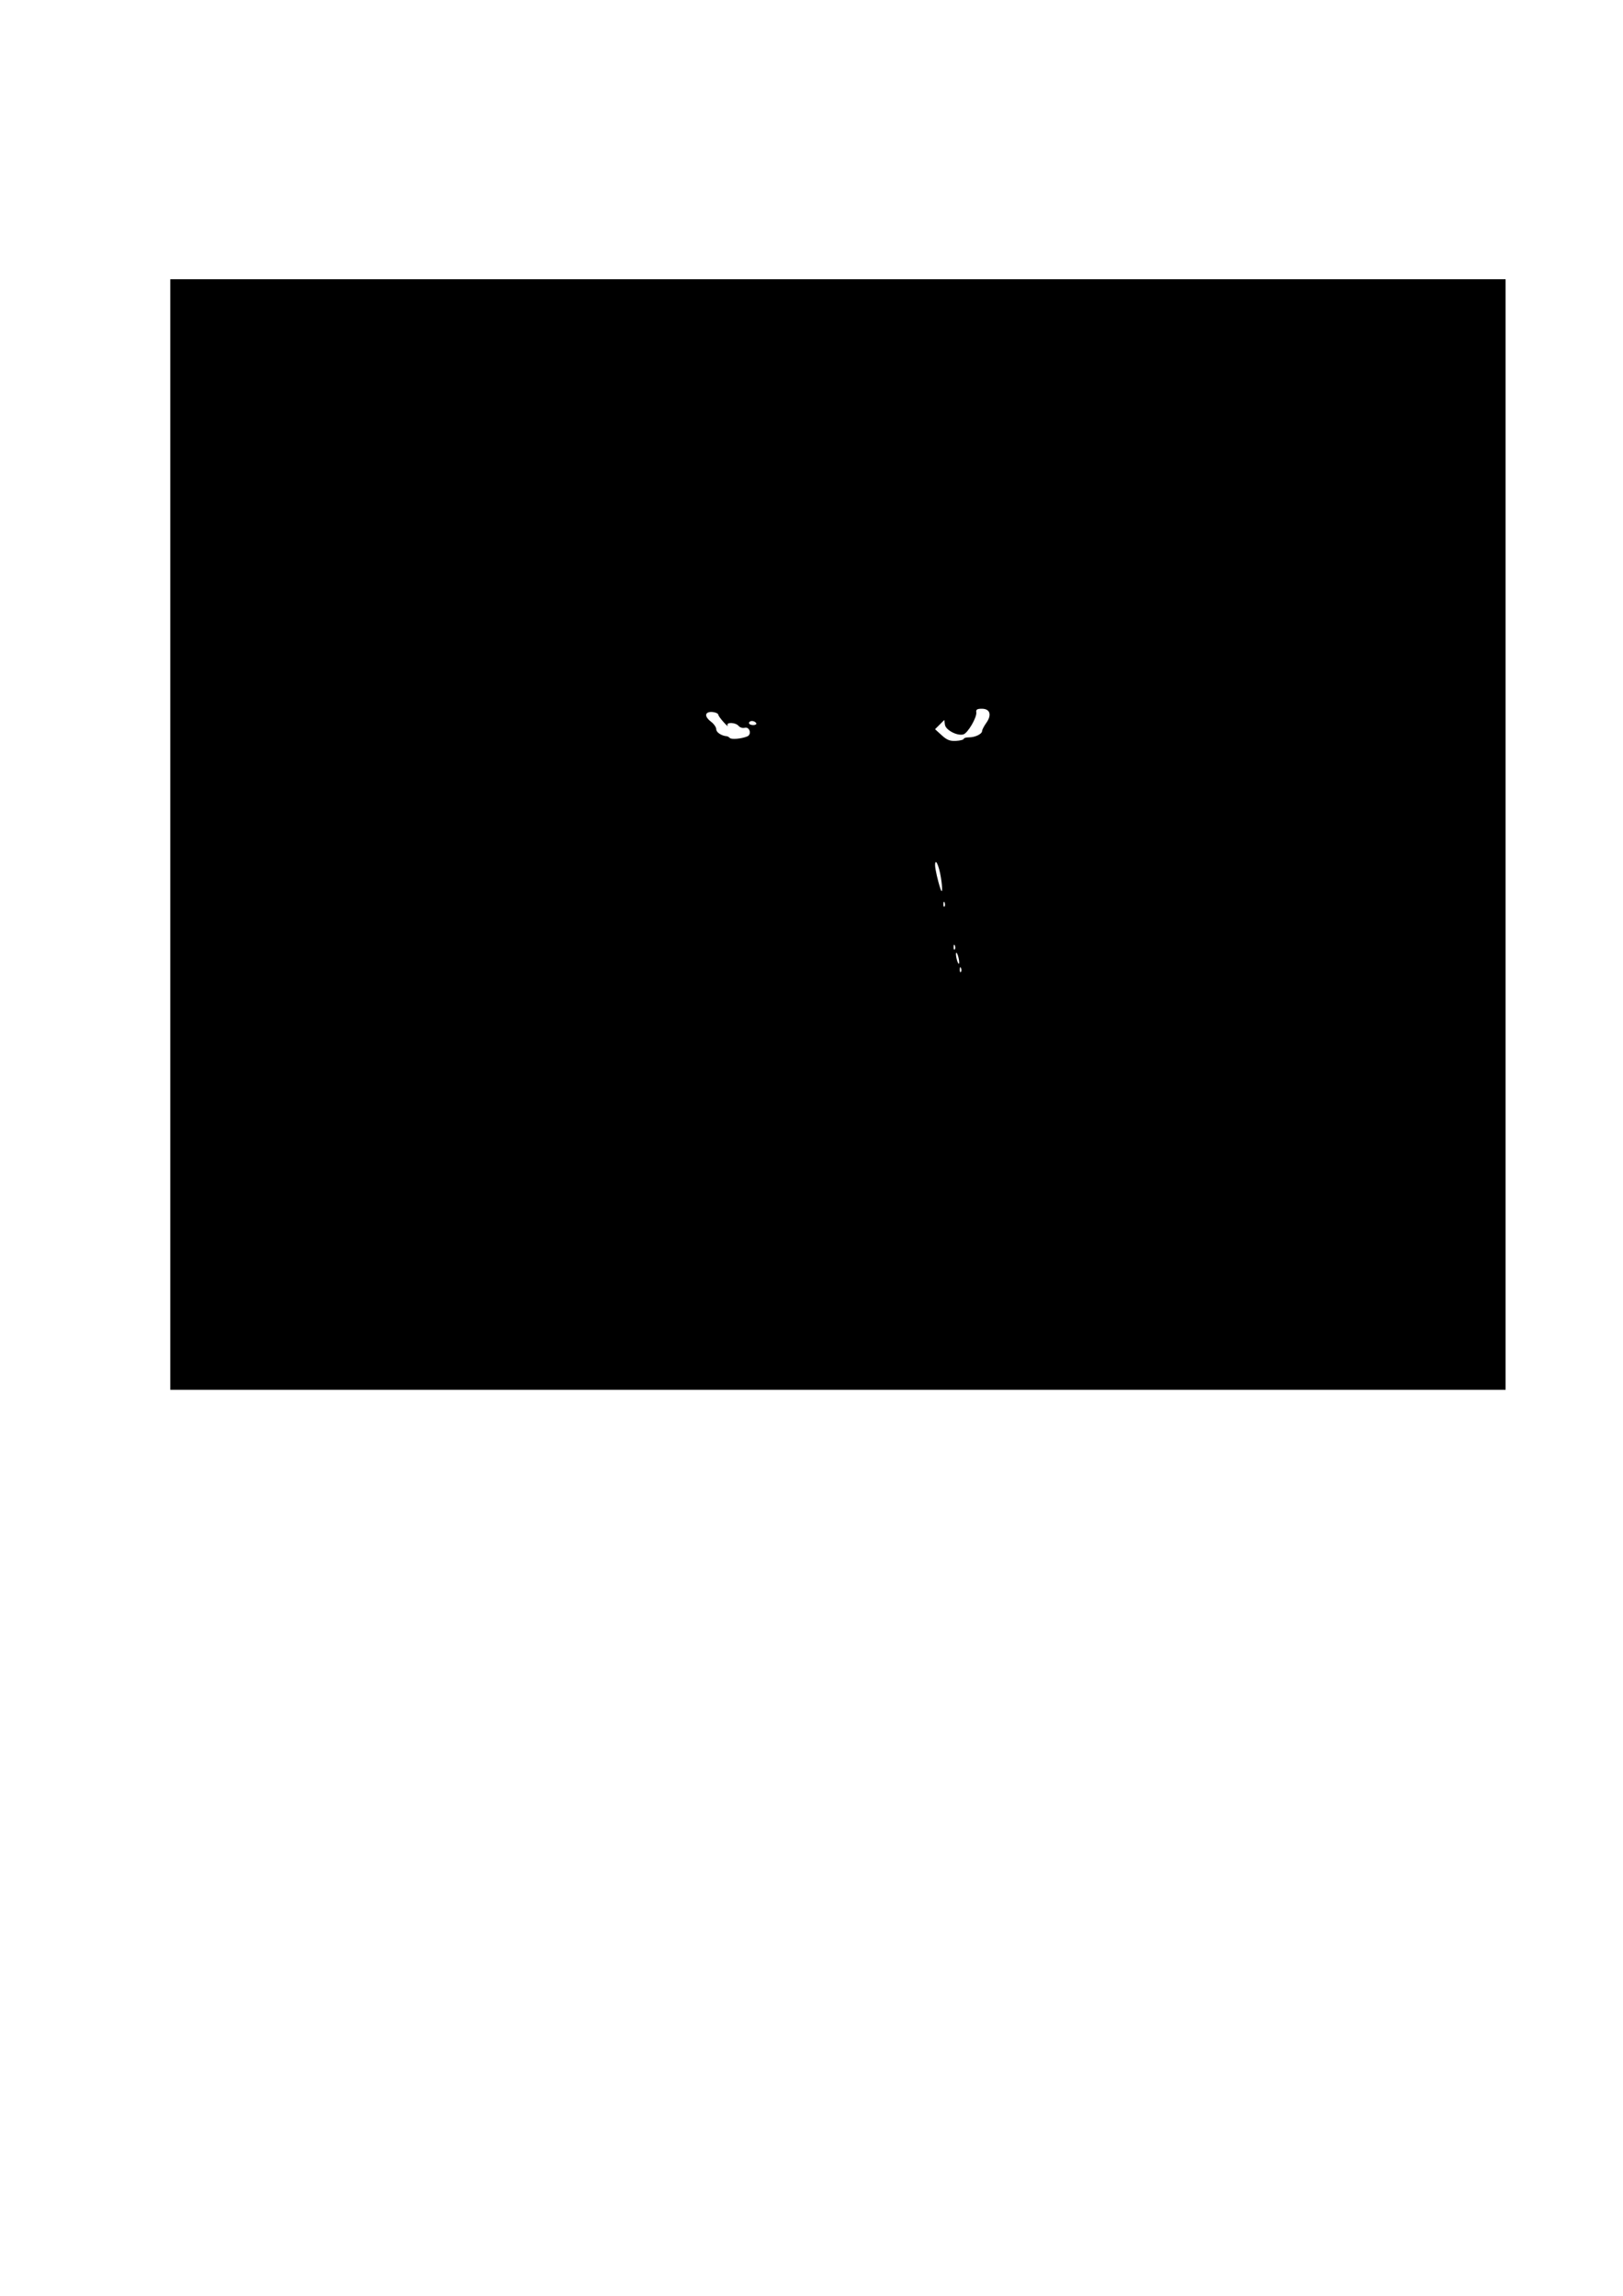 <?xml version="1.0" encoding="UTF-8" standalone="no"?>
<!-- Created with Inkscape (http://www.inkscape.org/) -->

<svg
   width="210mm"
   height="297mm"
   viewBox="0 0 210 297"
   version="1.1"
   id="svg1"
   xml:space="preserve"
   inkscape:version="1.3.2 (091e20e, 2023-11-25, custom)"
   sodipodi:docname="panther02.svg"
   xmlns:inkscape="http://www.inkscape.org/namespaces/inkscape"
   xmlns:sodipodi="http://sodipodi.sourceforge.net/DTD/sodipodi-0.dtd"
   xmlns="http://www.w3.org/2000/svg"
   xmlns:svg="http://www.w3.org/2000/svg"><sodipodi:namedview
     id="namedview1"
     pagecolor="#ffffff"
     bordercolor="#000000"
     borderopacity="0.25"
     inkscape:showpageshadow="2"
     inkscape:pageopacity="0.0"
     inkscape:pagecheckerboard="0"
     inkscape:deskcolor="#d1d1d1"
     inkscape:document-units="mm"
     inkscape:zoom="0.57103676"
     inkscape:cx="396.64697"
     inkscape:cy="561.25984"
     inkscape:window-width="1600"
     inkscape:window-height="837"
     inkscape:window-x="-8"
     inkscape:window-y="-8"
     inkscape:window-maximized="1"
     inkscape:current-layer="layer1" /><defs
     id="defs1" /><g
     inkscape:label="Réteg 1"
     inkscape:groupmode="layer"
     id="layer1"><path
       style="fill:#000000"
       d="M 22.035,107.958 V 36.124 h 86.386 86.386 v 71.834 71.834 H 108.421 22.035 Z m 102.31,17.281 c -0.085,-0.211 -0.147,-0.148 -0.16,0.16 -0.011,0.279 0.051,0.435 0.139,0.347 0.088,-0.088 0.097,-0.316 0.021,-0.507 z m -0.332,-1.387 c -0.097,-0.388 -0.228,-0.654 -0.29,-0.592 -0.062,0.062 -0.034,0.431 0.064,0.818 0.097,0.388 0.228,0.654 0.29,0.592 0.062,-0.062 0.034,-0.431 -0.064,-0.818 z m -0.462,-1.524 c -0.085,-0.211 -0.147,-0.148 -0.16,0.16 -0.011,0.279 0.051,0.435 0.139,0.347 0.088,-0.088 0.097,-0.316 0.021,-0.507 z m -1.323,-5.556 c -0.085,-0.211 -0.147,-0.148 -0.16,0.16 -0.011,0.279 0.051,0.435 0.139,0.347 0.088,-0.088 0.097,-0.316 0.021,-0.507 z m -0.486,-3.258 c -0.247,-1.561 -0.754,-2.624 -0.751,-1.574 0.001,0.466 0.361,2.052 0.681,3.001 0.272,0.808 0.308,0.074 0.071,-1.427 z m 2.951,-17.926 c 2.2e-4,-0.109 0.306,-0.198 0.679,-0.198 0.808,0 1.702,-0.435 1.702,-0.828 0,-0.154 0.246,-0.626 0.547,-1.049 0.736,-1.034 0.484,-1.827 -0.582,-1.827 -0.607,0 -0.775,0.108 -0.717,0.463 0.102,0.629 -1.084,2.671 -1.657,2.853 -0.772,0.245 -2.3,-0.547 -2.398,-1.243 l -0.087,-0.618 -0.597,0.597 -0.597,0.597 0.862,0.785 c 0.677,0.616 1.075,0.772 1.854,0.726 0.545,-0.033 0.992,-0.149 0.992,-0.258 z m -28.009,-0.32 c 0.619,-0.253 0.316,-1.286 -0.328,-1.118 -0.266,0.07 -0.621,-0.04 -0.79,-0.243 -0.392,-0.472 -1.671,-0.507 -1.417,-0.039 0.098,0.182 -0.133,-0.015 -0.514,-0.438 -0.381,-0.423 -0.693,-0.855 -0.693,-0.961 0,-0.251 -0.833,-0.464 -1.257,-0.321 -0.525,0.177 -0.386,0.693 0.331,1.232 0.364,0.273 0.661,0.71 0.661,0.971 0,0.398 0.681,0.843 1.367,0.894 0.097,0.007 0.272,0.108 0.389,0.225 0.221,0.221 1.498,0.107 2.25,-0.201 z m 1.154,-1.731 c -0.09,-0.146 -0.335,-0.265 -0.545,-0.265 -0.21,0 -0.381,0.119 -0.381,0.265 0,0.146 0.245,0.265 0.545,0.265 0.3,0 0.471,-0.119 0.381,-0.265 z"
       id="path1" /></g></svg>

